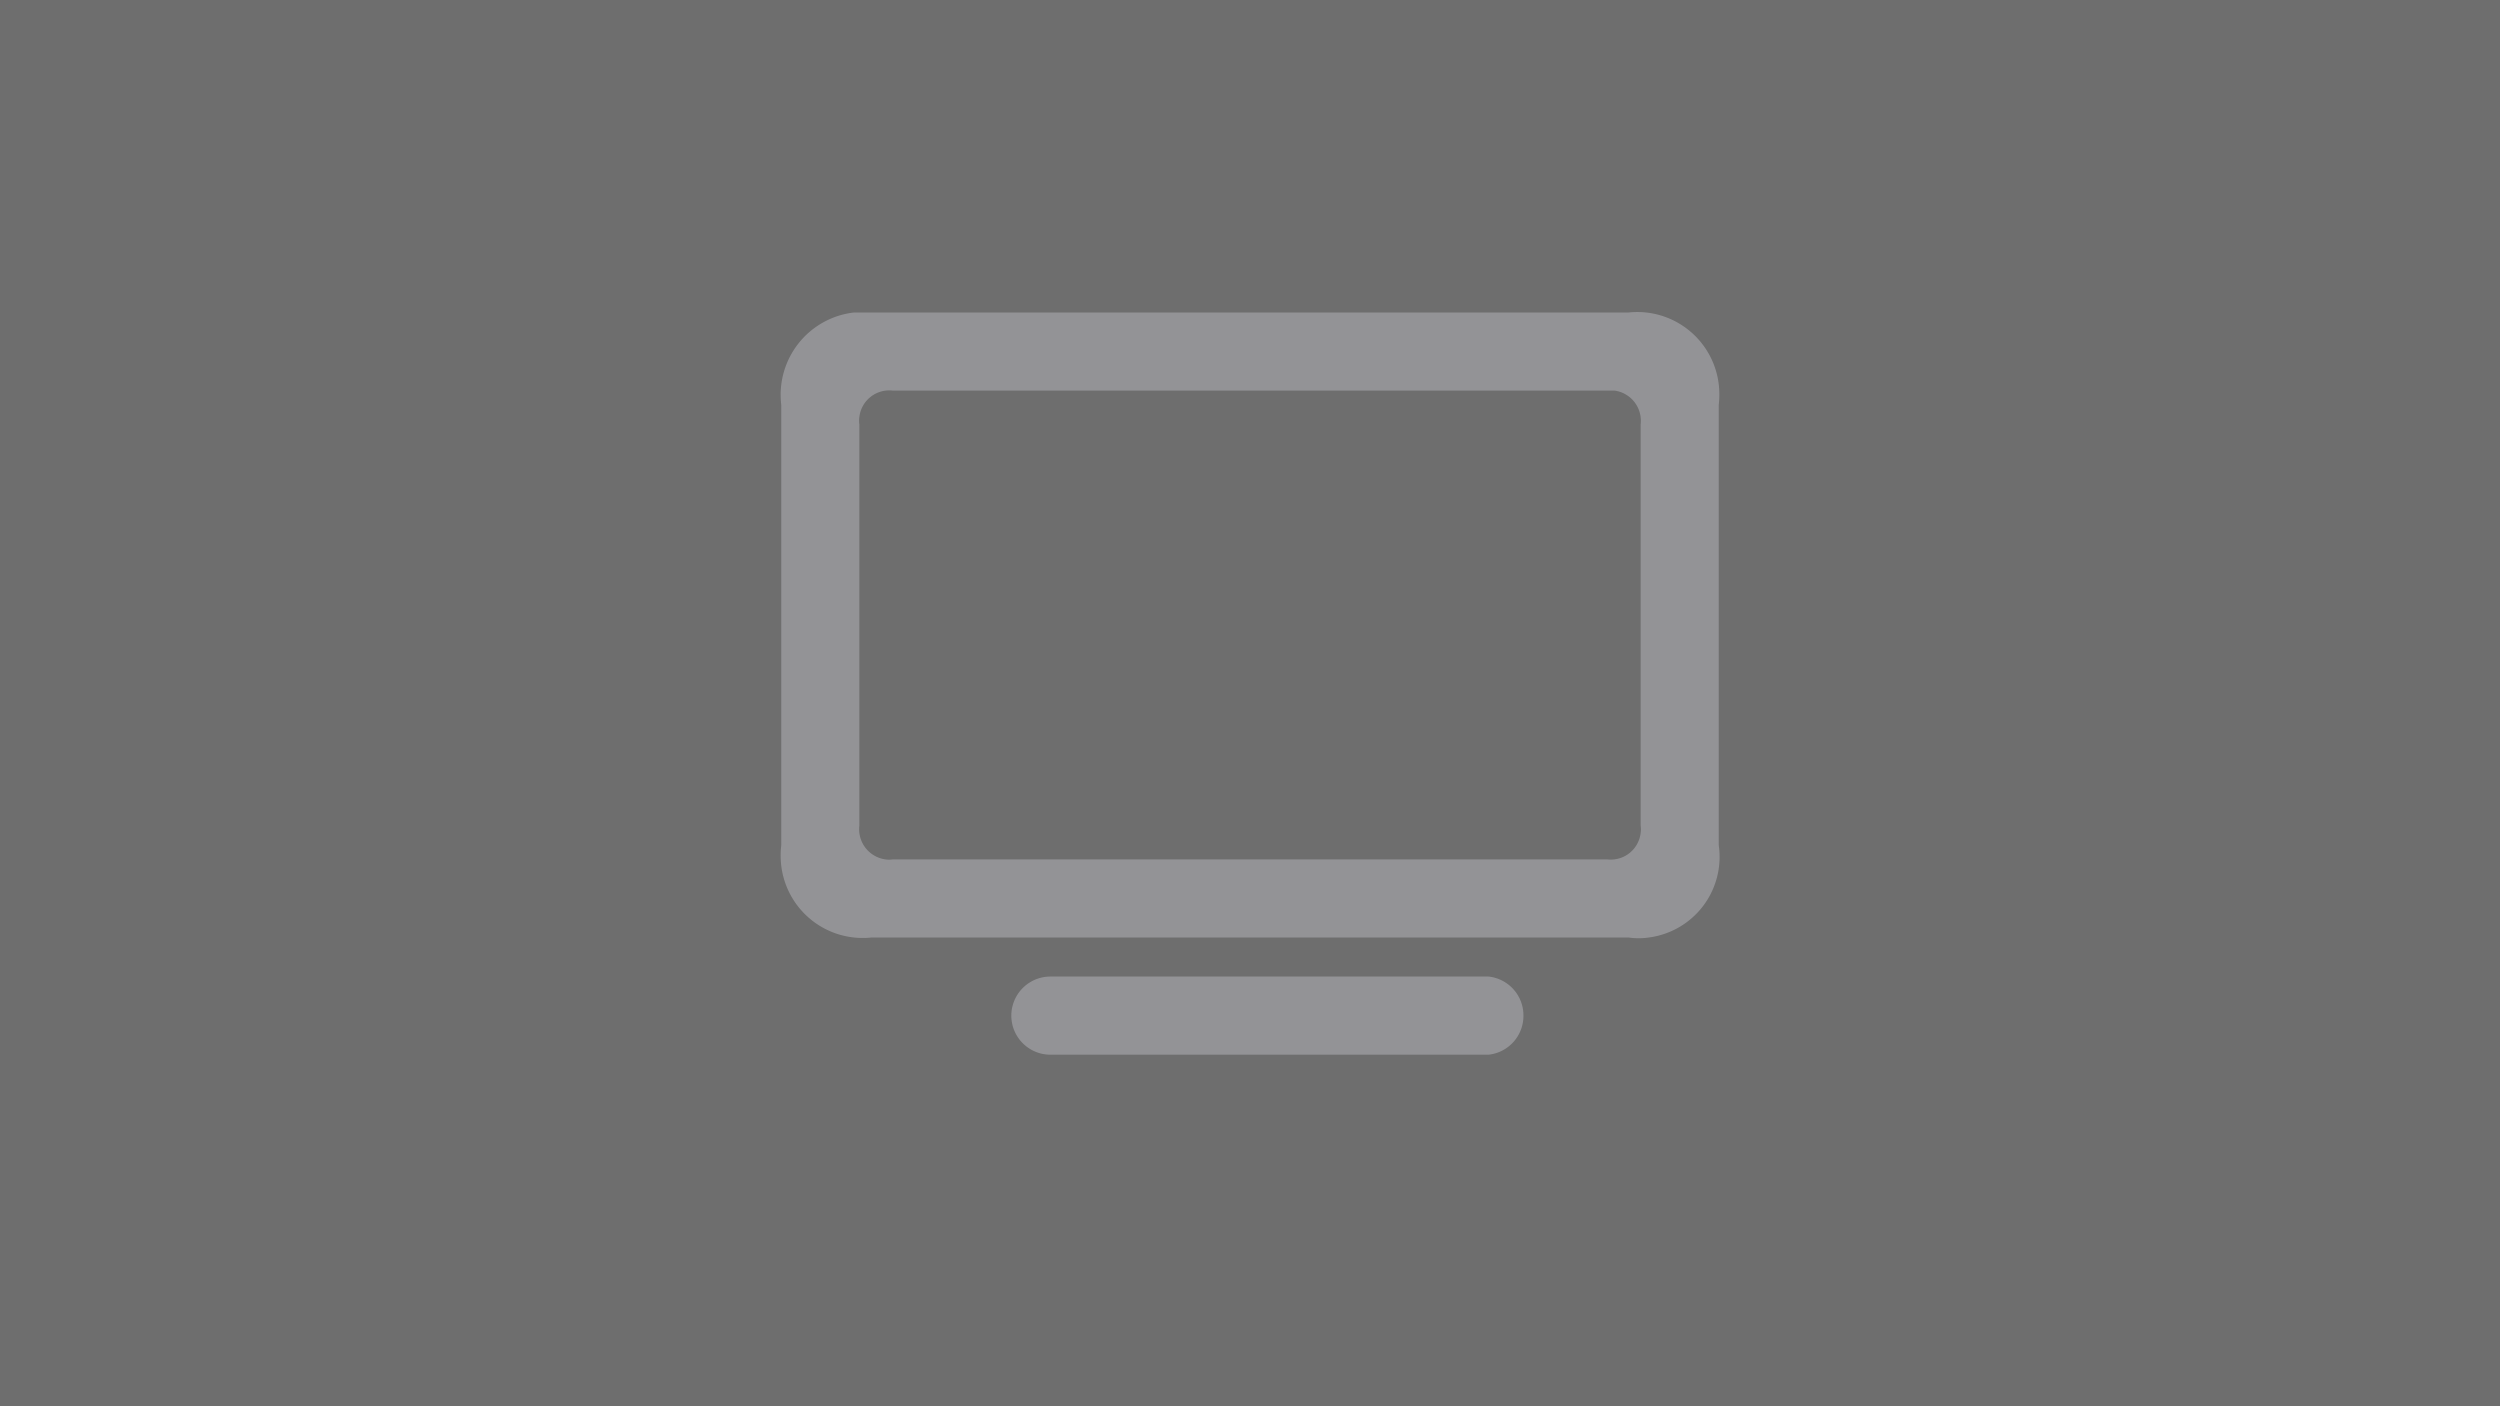 <svg id="Layer_1" data-name="Layer 1" xmlns="http://www.w3.org/2000/svg" viewBox="0 0 64 36"><g id="Asset_Track_track_MissingArtwork_Video_onDark" data-name="Asset Track track MissingArtwork Video onDark"><rect id="Rectangle" width="64" height="36" style="fill:#6e6e6e"/><path id="tv" d="M22.31,8H41.69A2.1,2.1,0,0,1,44,9.84a2.26,2.26,0,0,1,0,.52V21.64A2.08,2.08,0,0,1,42.21,24a1.81,1.81,0,0,1-.52,0H22.31A2.1,2.1,0,0,1,20,22.16a2.26,2.26,0,0,1,0-.52V10.36A2.12,2.12,0,0,1,21.86,8Zm.55,2a.77.77,0,0,0-.86.67.67.67,0,0,0,0,.2V21.13a.78.78,0,0,0,.66.87.67.67,0,0,0,.2,0H41.14a.77.77,0,0,0,.86-.67.67.67,0,0,0,0-.2V10.87a.78.78,0,0,0-.66-.87H22.86ZM39,26a1,1,0,0,1-.89,1H26.89a1,1,0,0,1,0-2H38.11A1,1,0,0,1,39,26Z" style="fill:#ebebf5;fill-opacity:0.3"/></g></svg>